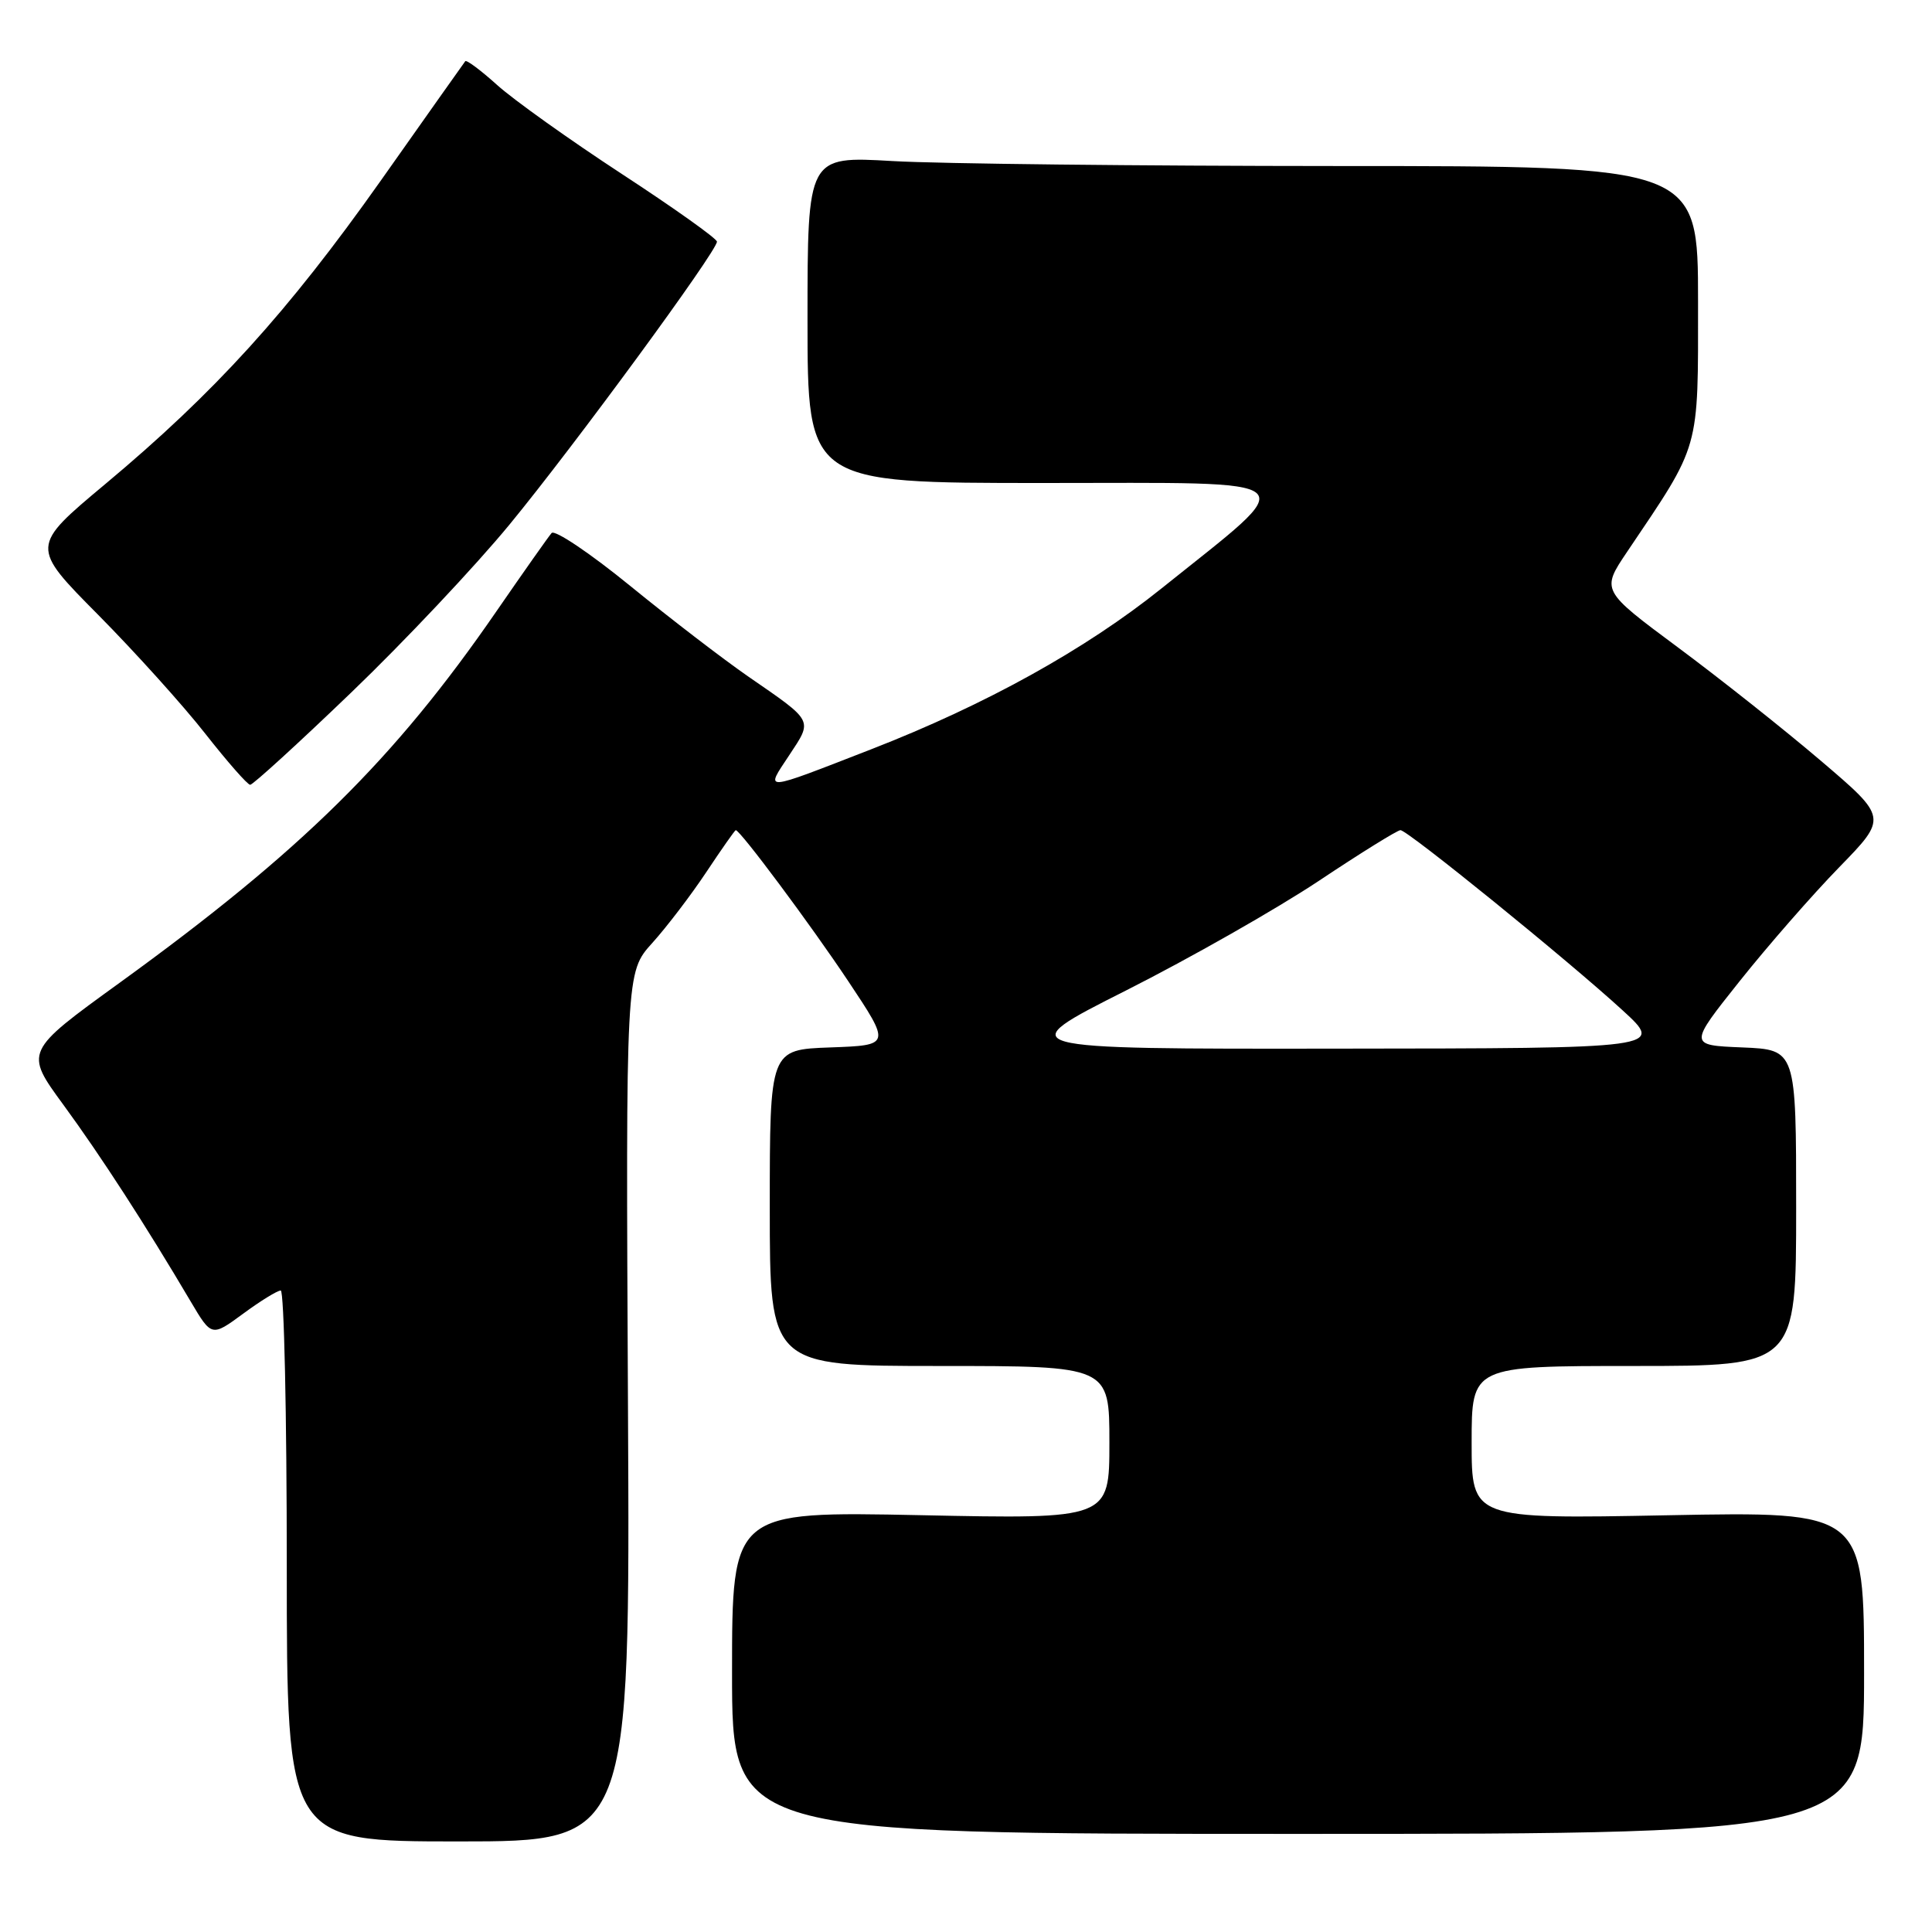 <?xml version="1.0" encoding="UTF-8" standalone="no"?>
<!DOCTYPE svg PUBLIC "-//W3C//DTD SVG 1.1//EN" "http://www.w3.org/Graphics/SVG/1.1/DTD/svg11.dtd" >
<svg xmlns="http://www.w3.org/2000/svg" xmlns:xlink="http://www.w3.org/1999/xlink" version="1.1" viewBox="0 0 256 256">
 <g >
 <path fill="currentColor"
d=" M 83.21 186.41 C 82.92 128.83 82.92 128.83 86.43 124.95 C 88.36 122.81 91.59 118.57 93.61 115.53 C 95.63 112.49 97.38 110.00 97.49 110.00 C 98.08 110.00 107.42 122.54 112.39 130.00 C 118.05 138.50 118.05 138.50 110.02 138.79 C 102.00 139.08 102.00 139.08 102.00 160.04 C 102.00 181.00 102.00 181.00 124.50 181.00 C 147.00 181.00 147.00 181.00 147.00 191.14 C 147.00 201.29 147.00 201.29 122.00 200.77 C 97.00 200.26 97.00 200.26 97.00 221.63 C 97.00 243.00 97.00 243.00 172.00 243.00 C 247.00 243.00 247.00 243.00 247.00 221.64 C 247.00 200.28 247.00 200.28 221.00 200.78 C 195.00 201.28 195.00 201.28 195.00 191.14 C 195.00 181.00 195.00 181.00 216.50 181.00 C 238.00 181.00 238.00 181.00 238.00 160.04 C 238.00 139.09 238.00 139.09 230.87 138.79 C 223.75 138.50 223.75 138.50 230.52 130.00 C 234.24 125.33 240.17 118.54 243.70 114.92 C 250.11 108.34 250.11 108.34 241.30 100.83 C 236.46 96.70 227.92 89.93 222.33 85.78 C 212.16 78.23 212.16 78.23 215.60 73.12 C 225.38 58.61 225.00 59.94 225.00 39.96 C 225.00 22.00 225.00 22.00 177.25 22.00 C 150.99 21.99 124.44 21.70 118.25 21.34 C 107.00 20.69 107.00 20.69 107.00 42.35 C 107.00 64.00 107.00 64.00 138.19 64.00 C 173.93 64.00 172.69 62.90 153.93 77.95 C 143.85 86.04 130.61 93.38 115.50 99.26 C 100.81 104.97 101.36 104.93 104.59 100.05 C 107.70 95.34 107.87 95.66 99.20 89.68 C 95.87 87.38 88.81 81.96 83.50 77.63 C 78.19 73.30 73.50 70.15 73.09 70.63 C 72.67 71.11 69.38 75.78 65.78 81.00 C 52.26 100.63 39.92 112.79 15.87 130.21 C 3.24 139.35 3.24 139.35 8.42 146.42 C 13.38 153.20 19.32 162.38 25.27 172.46 C 28.04 177.14 28.04 177.14 32.22 174.07 C 34.51 172.38 36.76 171.00 37.20 171.00 C 37.64 171.00 38.00 187.43 38.00 207.50 C 38.00 244.00 38.00 244.00 60.75 244.00 C 83.50 244.00 83.50 244.00 83.21 186.41 Z  M 46.54 91.76 C 53.54 85.04 62.98 75.02 67.51 69.51 C 76.10 59.07 95.00 33.29 95.00 32.02 C 95.00 31.62 89.33 27.58 82.41 23.06 C 75.48 18.53 68.04 13.22 65.88 11.27 C 63.72 9.32 61.81 7.90 61.65 8.11 C 61.49 8.32 56.43 15.46 50.43 23.97 C 38.14 41.35 28.48 52.00 13.95 64.14 C 4.04 72.42 4.04 72.42 13.00 81.46 C 17.92 86.43 24.32 93.53 27.22 97.24 C 30.13 100.94 32.79 103.98 33.15 103.99 C 33.51 103.99 39.54 98.49 46.54 91.76 Z  M 149.21 131.24 C 157.67 126.97 169.15 120.44 174.72 116.74 C 180.28 113.03 185.17 110.00 185.57 110.00 C 186.51 110.00 207.78 127.25 215.00 133.87 C 220.50 138.91 220.50 138.91 177.17 138.95 C 133.83 139.00 133.83 139.00 149.21 131.24 Z "/>
</g>
</svg>